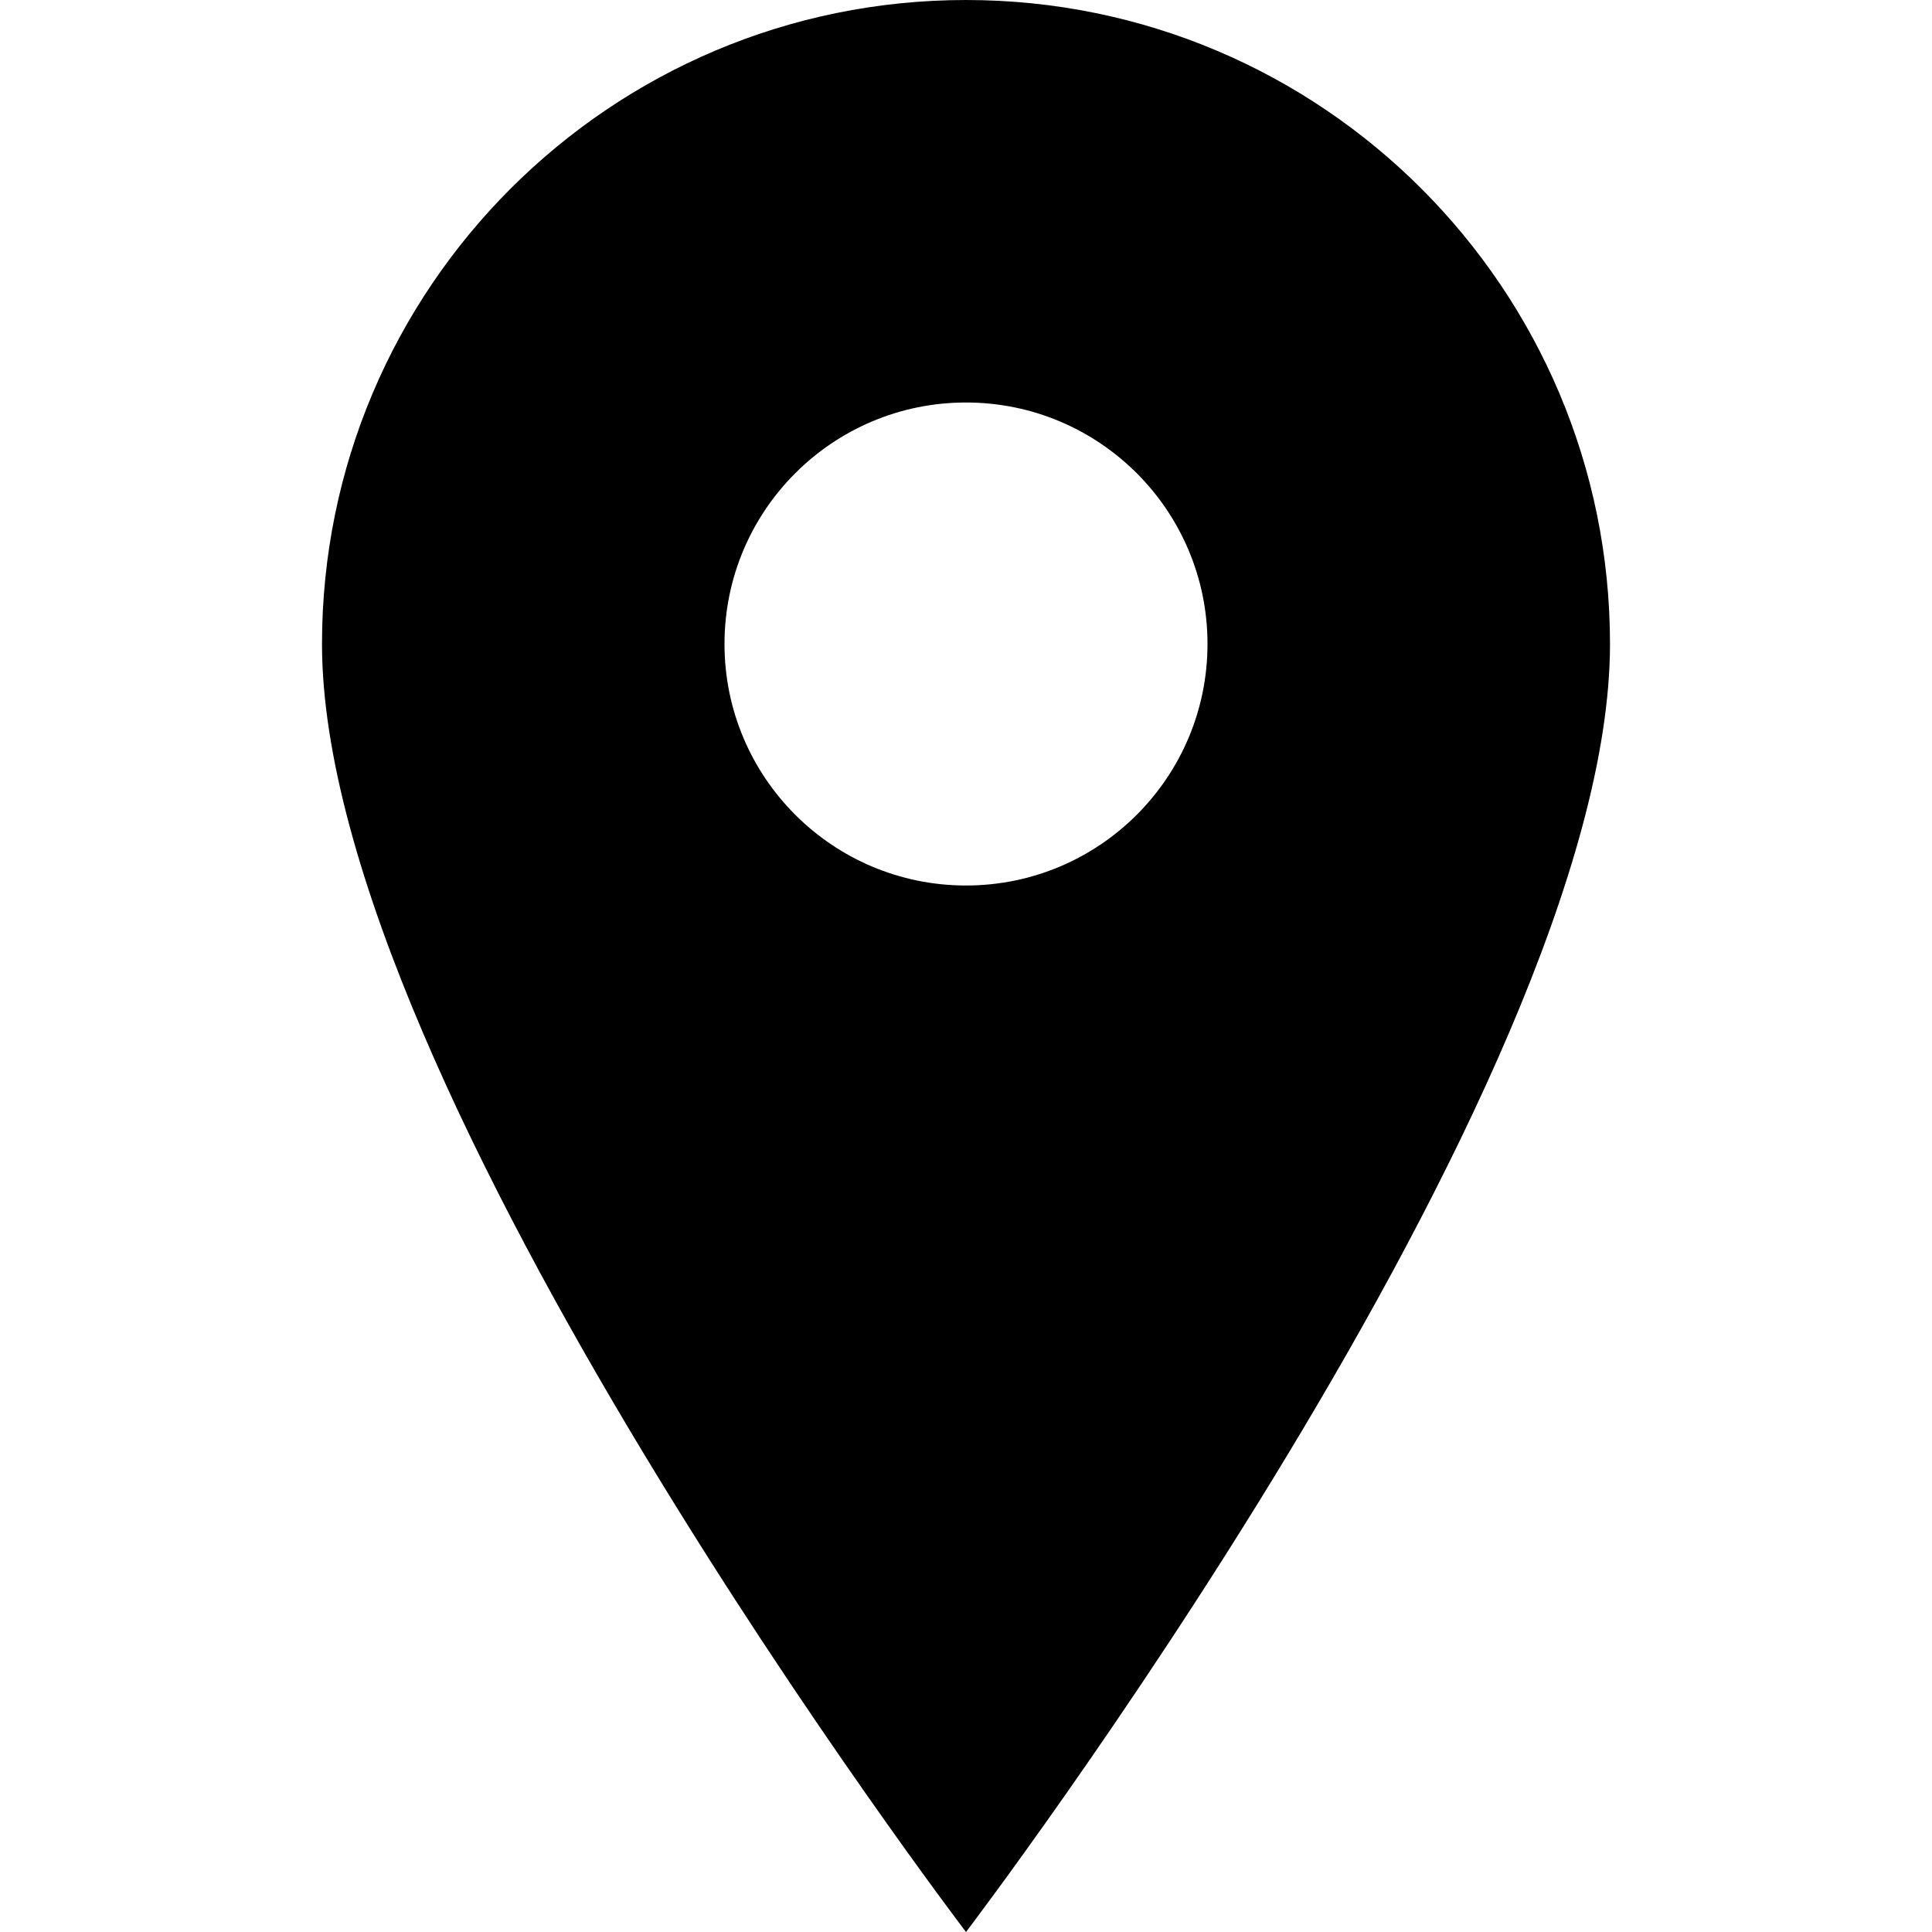 <?xml version="1.0" encoding="utf-8"?>
<!-- Generator: Adobe Illustrator 16.0.0, SVG Export Plug-In . SVG Version: 6.00 Build 0)  -->
<!DOCTYPE svg PUBLIC "-//W3C//DTD SVG 1.1//EN" "http://www.w3.org/Graphics/SVG/1.1/DTD/svg11.dtd">
<svg version="1.1" id="Layer_1" xmlns="http://www.w3.org/2000/svg" xmlns:xlink="http://www.w3.org/1999/xlink" x="0px" y="0px"
	 width="1152px" height="1152px" viewBox="0 0 1152 1152" enable-background="new 0 0 1152 1152" xml:space="preserve">
<path d="M576,0C363.923,0,192,171.923,192,384c0,264,384,768,384,768s384-504,384-768C960,171.923,788.077,0,576,0z M576,528
	c-79.529,0-144-64.471-144-144s64.471-144,144-144c79.529,0,144,64.471,144,144S655.529,528,576,528z"/>
</svg>
